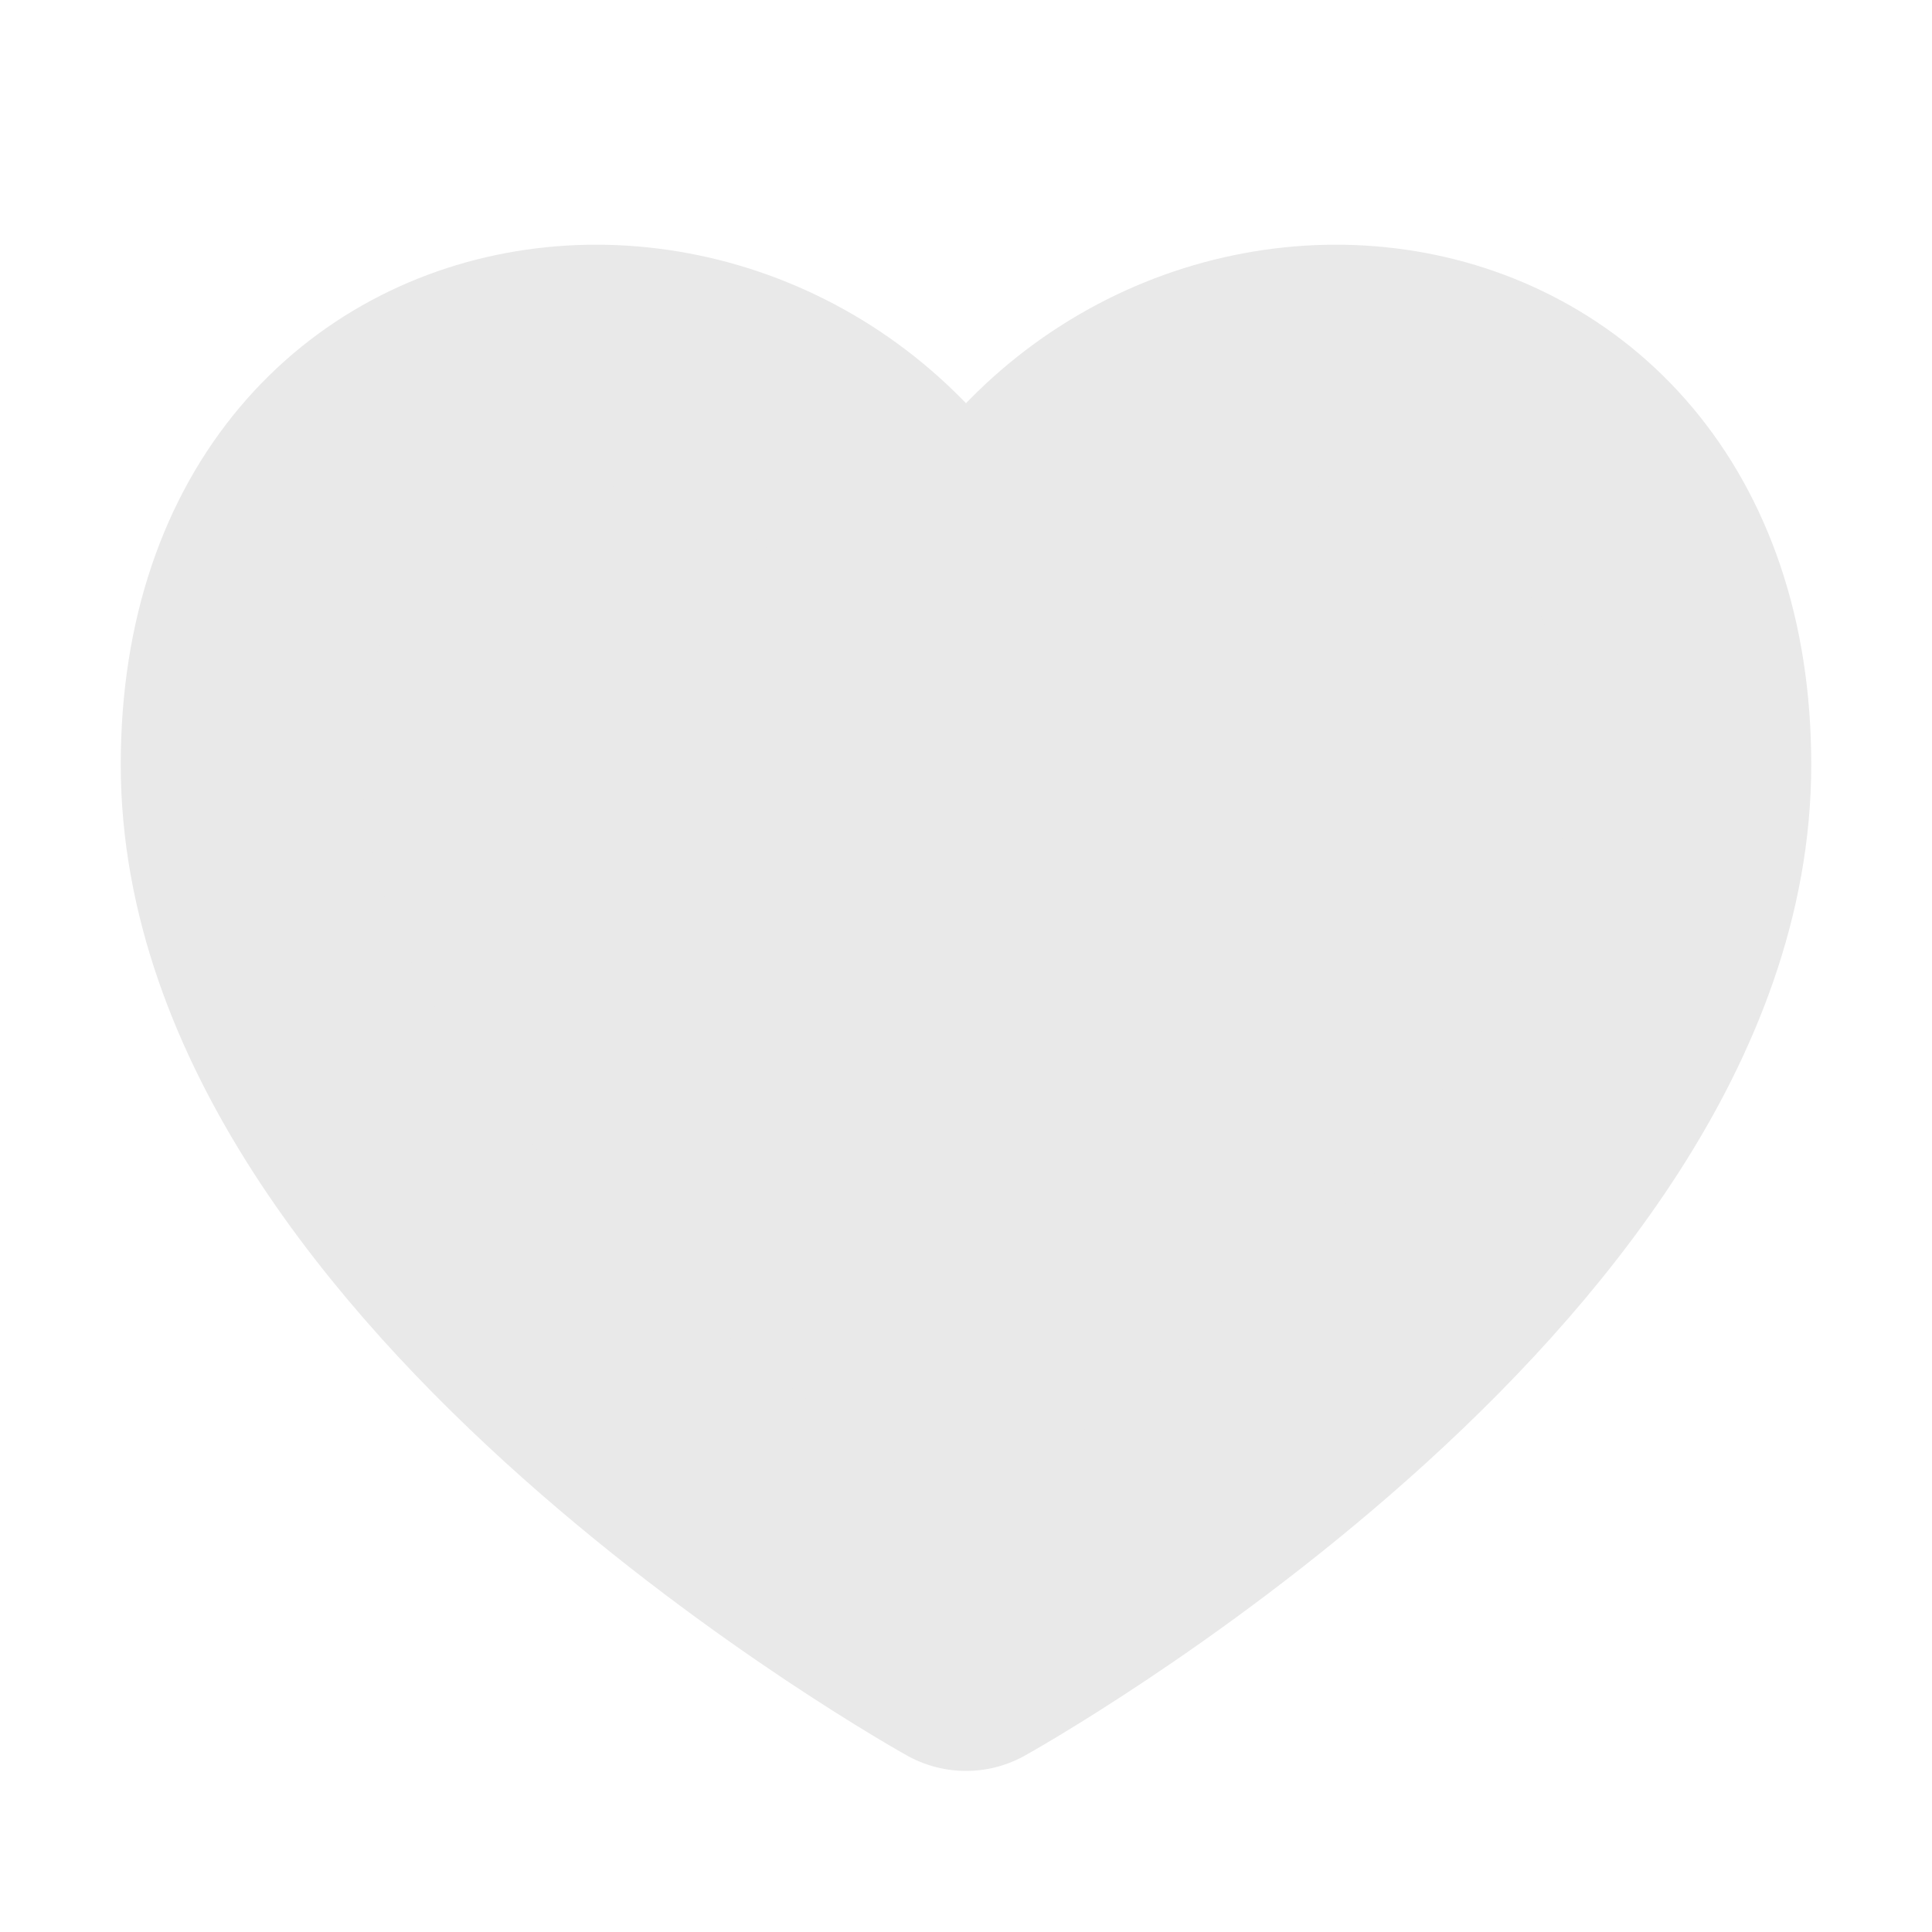 <svg xmlns="http://www.w3.org/2000/svg" width="16" height="16" viewBox="0 0 16 16" fill="none">
  <path d="M8 5.129C6.667 2 2 2.333 2 6.333C2 10.333 8 13.666 8 13.666C8 13.666 14 10.333 14 6.333C14 2.333 9.333 2 8 5.129Z" fill="#E9E9E9" stroke="#E9E9E9" stroke-width="2" stroke-linecap="round" stroke-linejoin="round"/>
</svg>